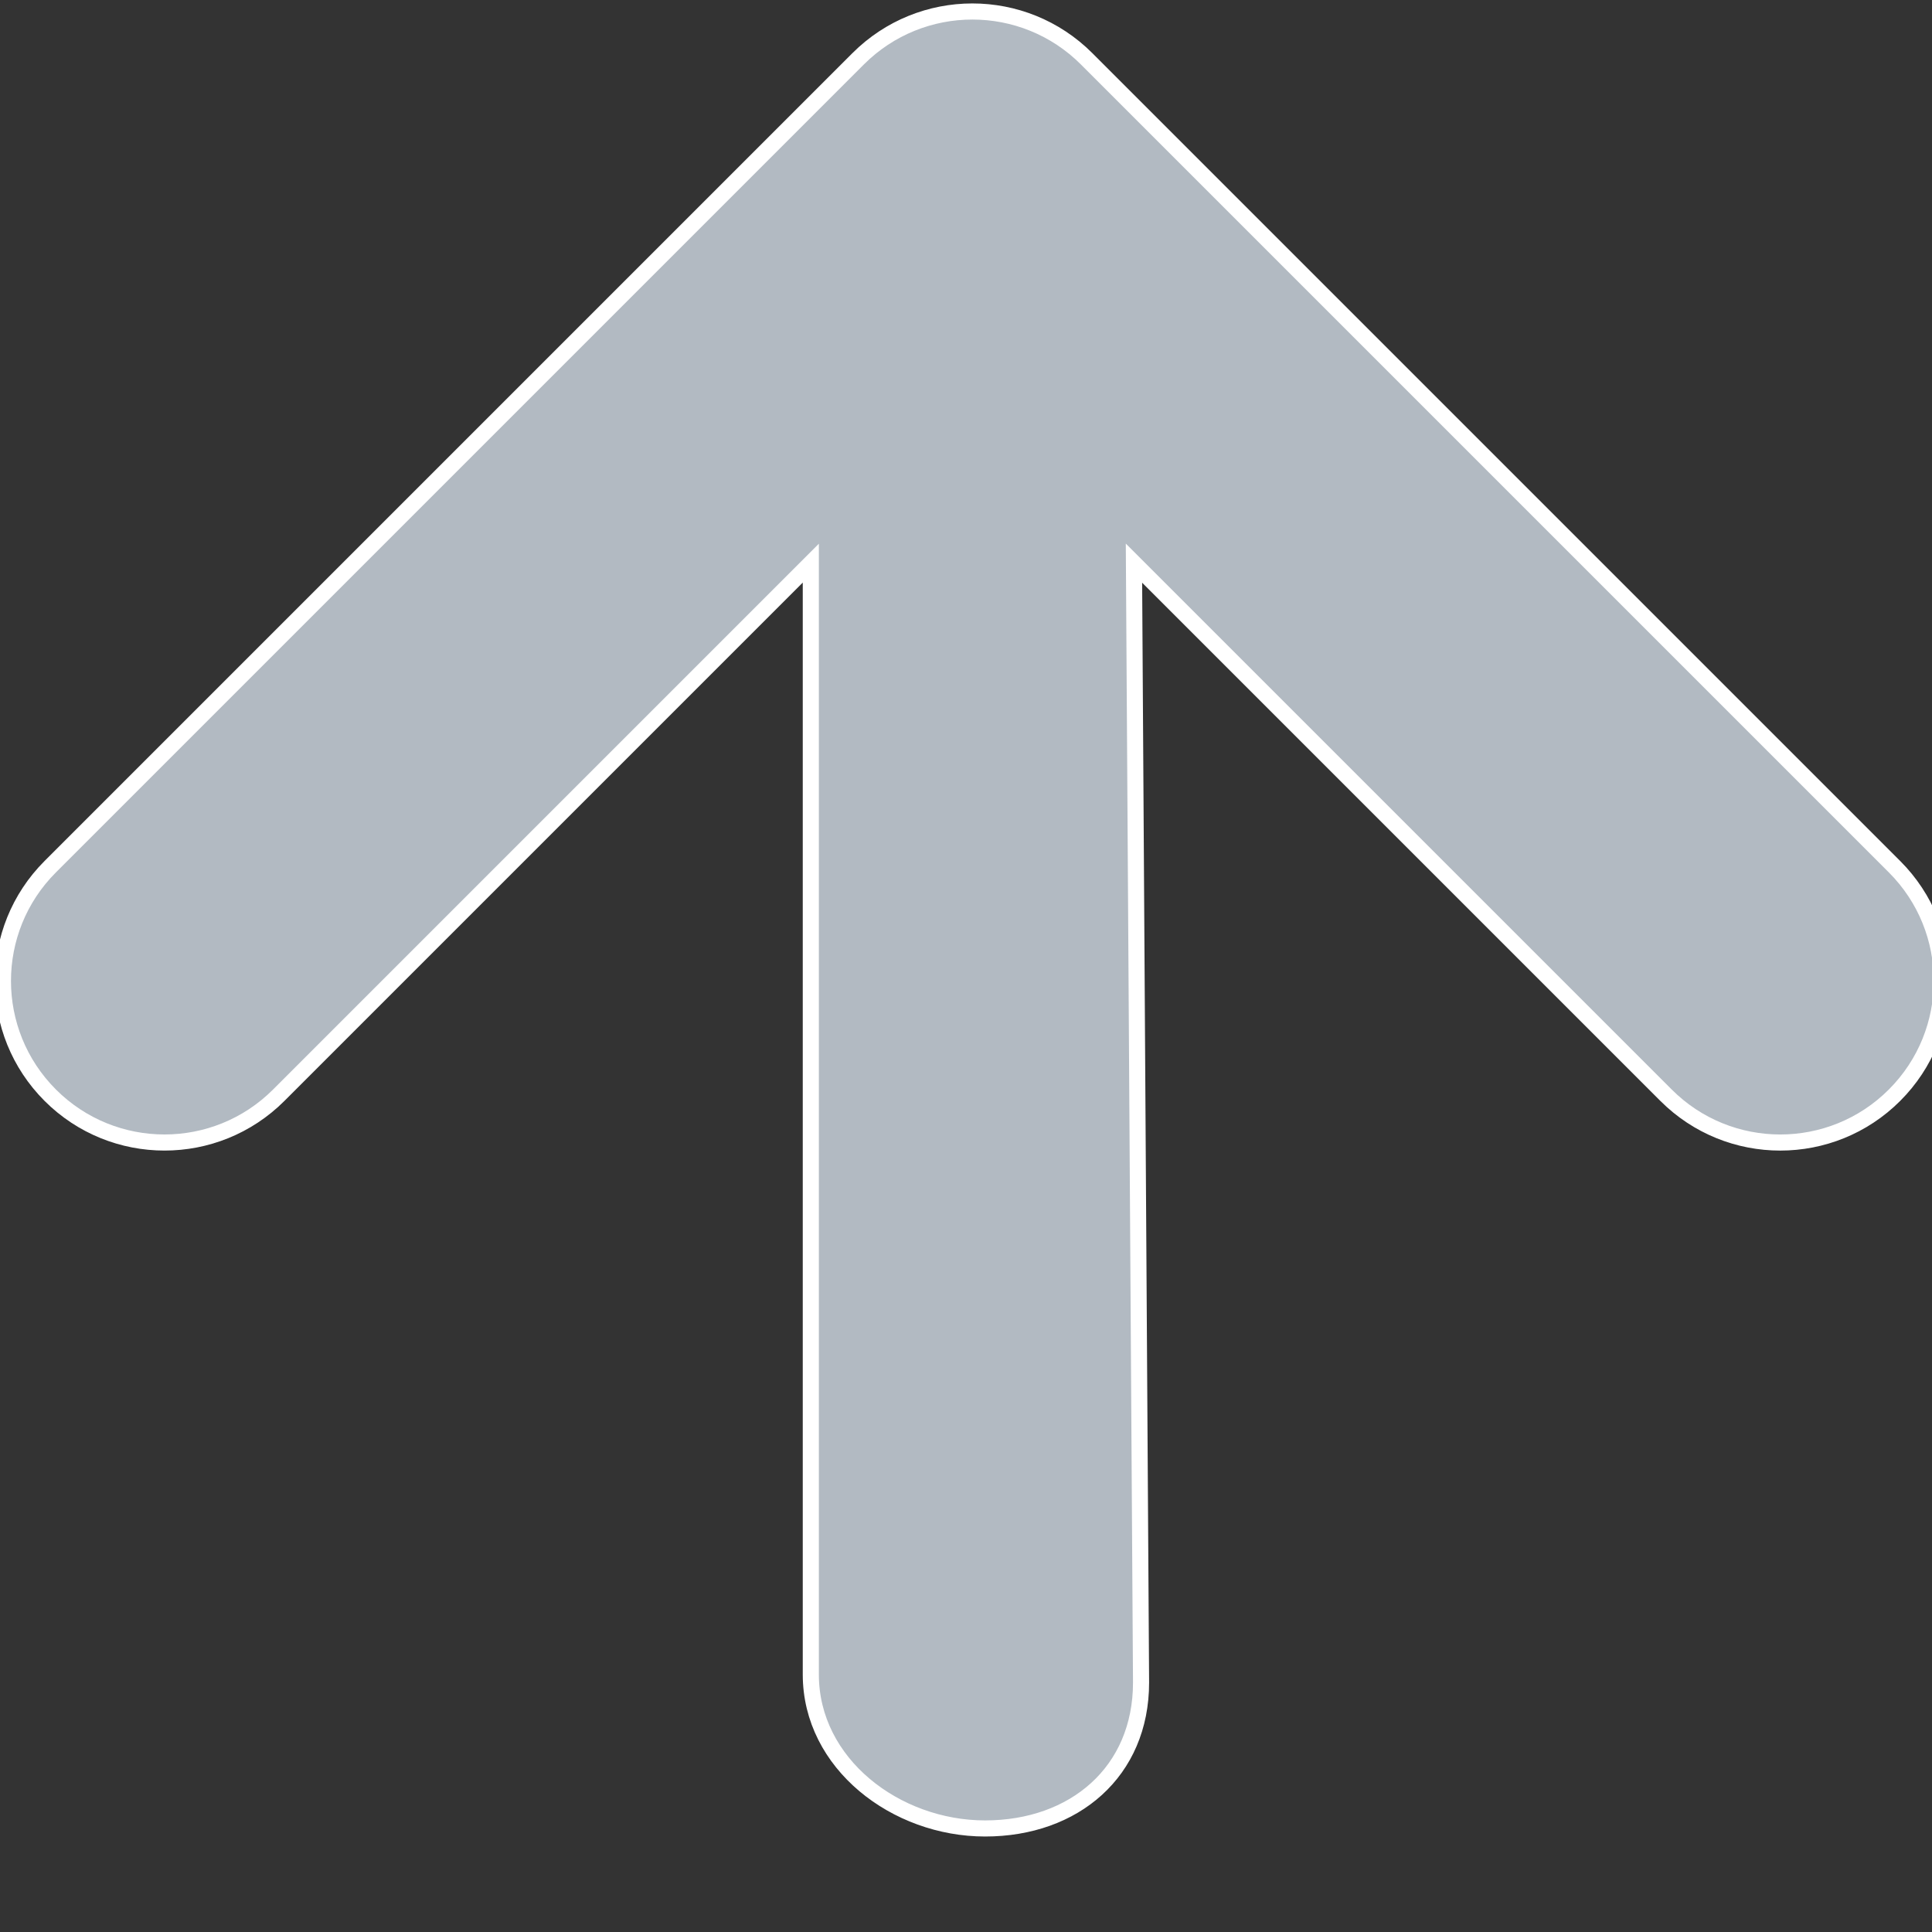 <svg width="120" height="120" xmlns="http://www.w3.org/2000/svg" xml:space="preserve" version="1.1">
 <rect width="100%" height="100%" fill="#333333" stroke="none"/>
 <g id="Layer_1">
  <title>Layer 1</title>
  <g id="svg_1" stroke="null">
   <path id="svg_2" d="m17.314,68.025l33.047,-33.047l0,69.029c0,5.542 5.282,9.562 10.825,9.562c5.542,0 9.687,-3.522 9.687,-9.064l-0.44,-69.527l33.047,33.047c1.959,1.96 4.527,2.94 7.096,2.94c2.568,0 5.137,-0.98 7.096,-2.94c3.919,-3.919 3.919,-10.273 0,-14.193l-50.179,-50.179c-3.919,-3.919 -10.273,-3.919 -14.193,0l-50.179,50.179c-3.919,3.919 -3.919,10.273 0,14.193c3.919,3.919 10.274,3.919 14.193,0l0,0z" fill="#b2bac2" stroke="#fff"/>
   <g id="svg_3" stroke="null"/>
   <g id="svg_4" stroke="null"/>
   <g id="svg_5" stroke="null"/>
   <g id="svg_6" stroke="null"/>
   <g id="svg_7" stroke="null"/>
   <g id="svg_8" stroke="null"/>
   <g id="svg_9" stroke="null"/>
   <g id="svg_10" stroke="null"/>
   <g id="svg_11" stroke="null"/>
   <g id="svg_12" stroke="null"/>
   <g id="svg_13" stroke="null"/>
   <g id="svg_14" stroke="null"/>
   <g id="svg_15" stroke="null"/>
   <g id="svg_16" stroke="null"/>
   <g id="svg_17" stroke="null"/>
  </g>
 </g>

</svg>